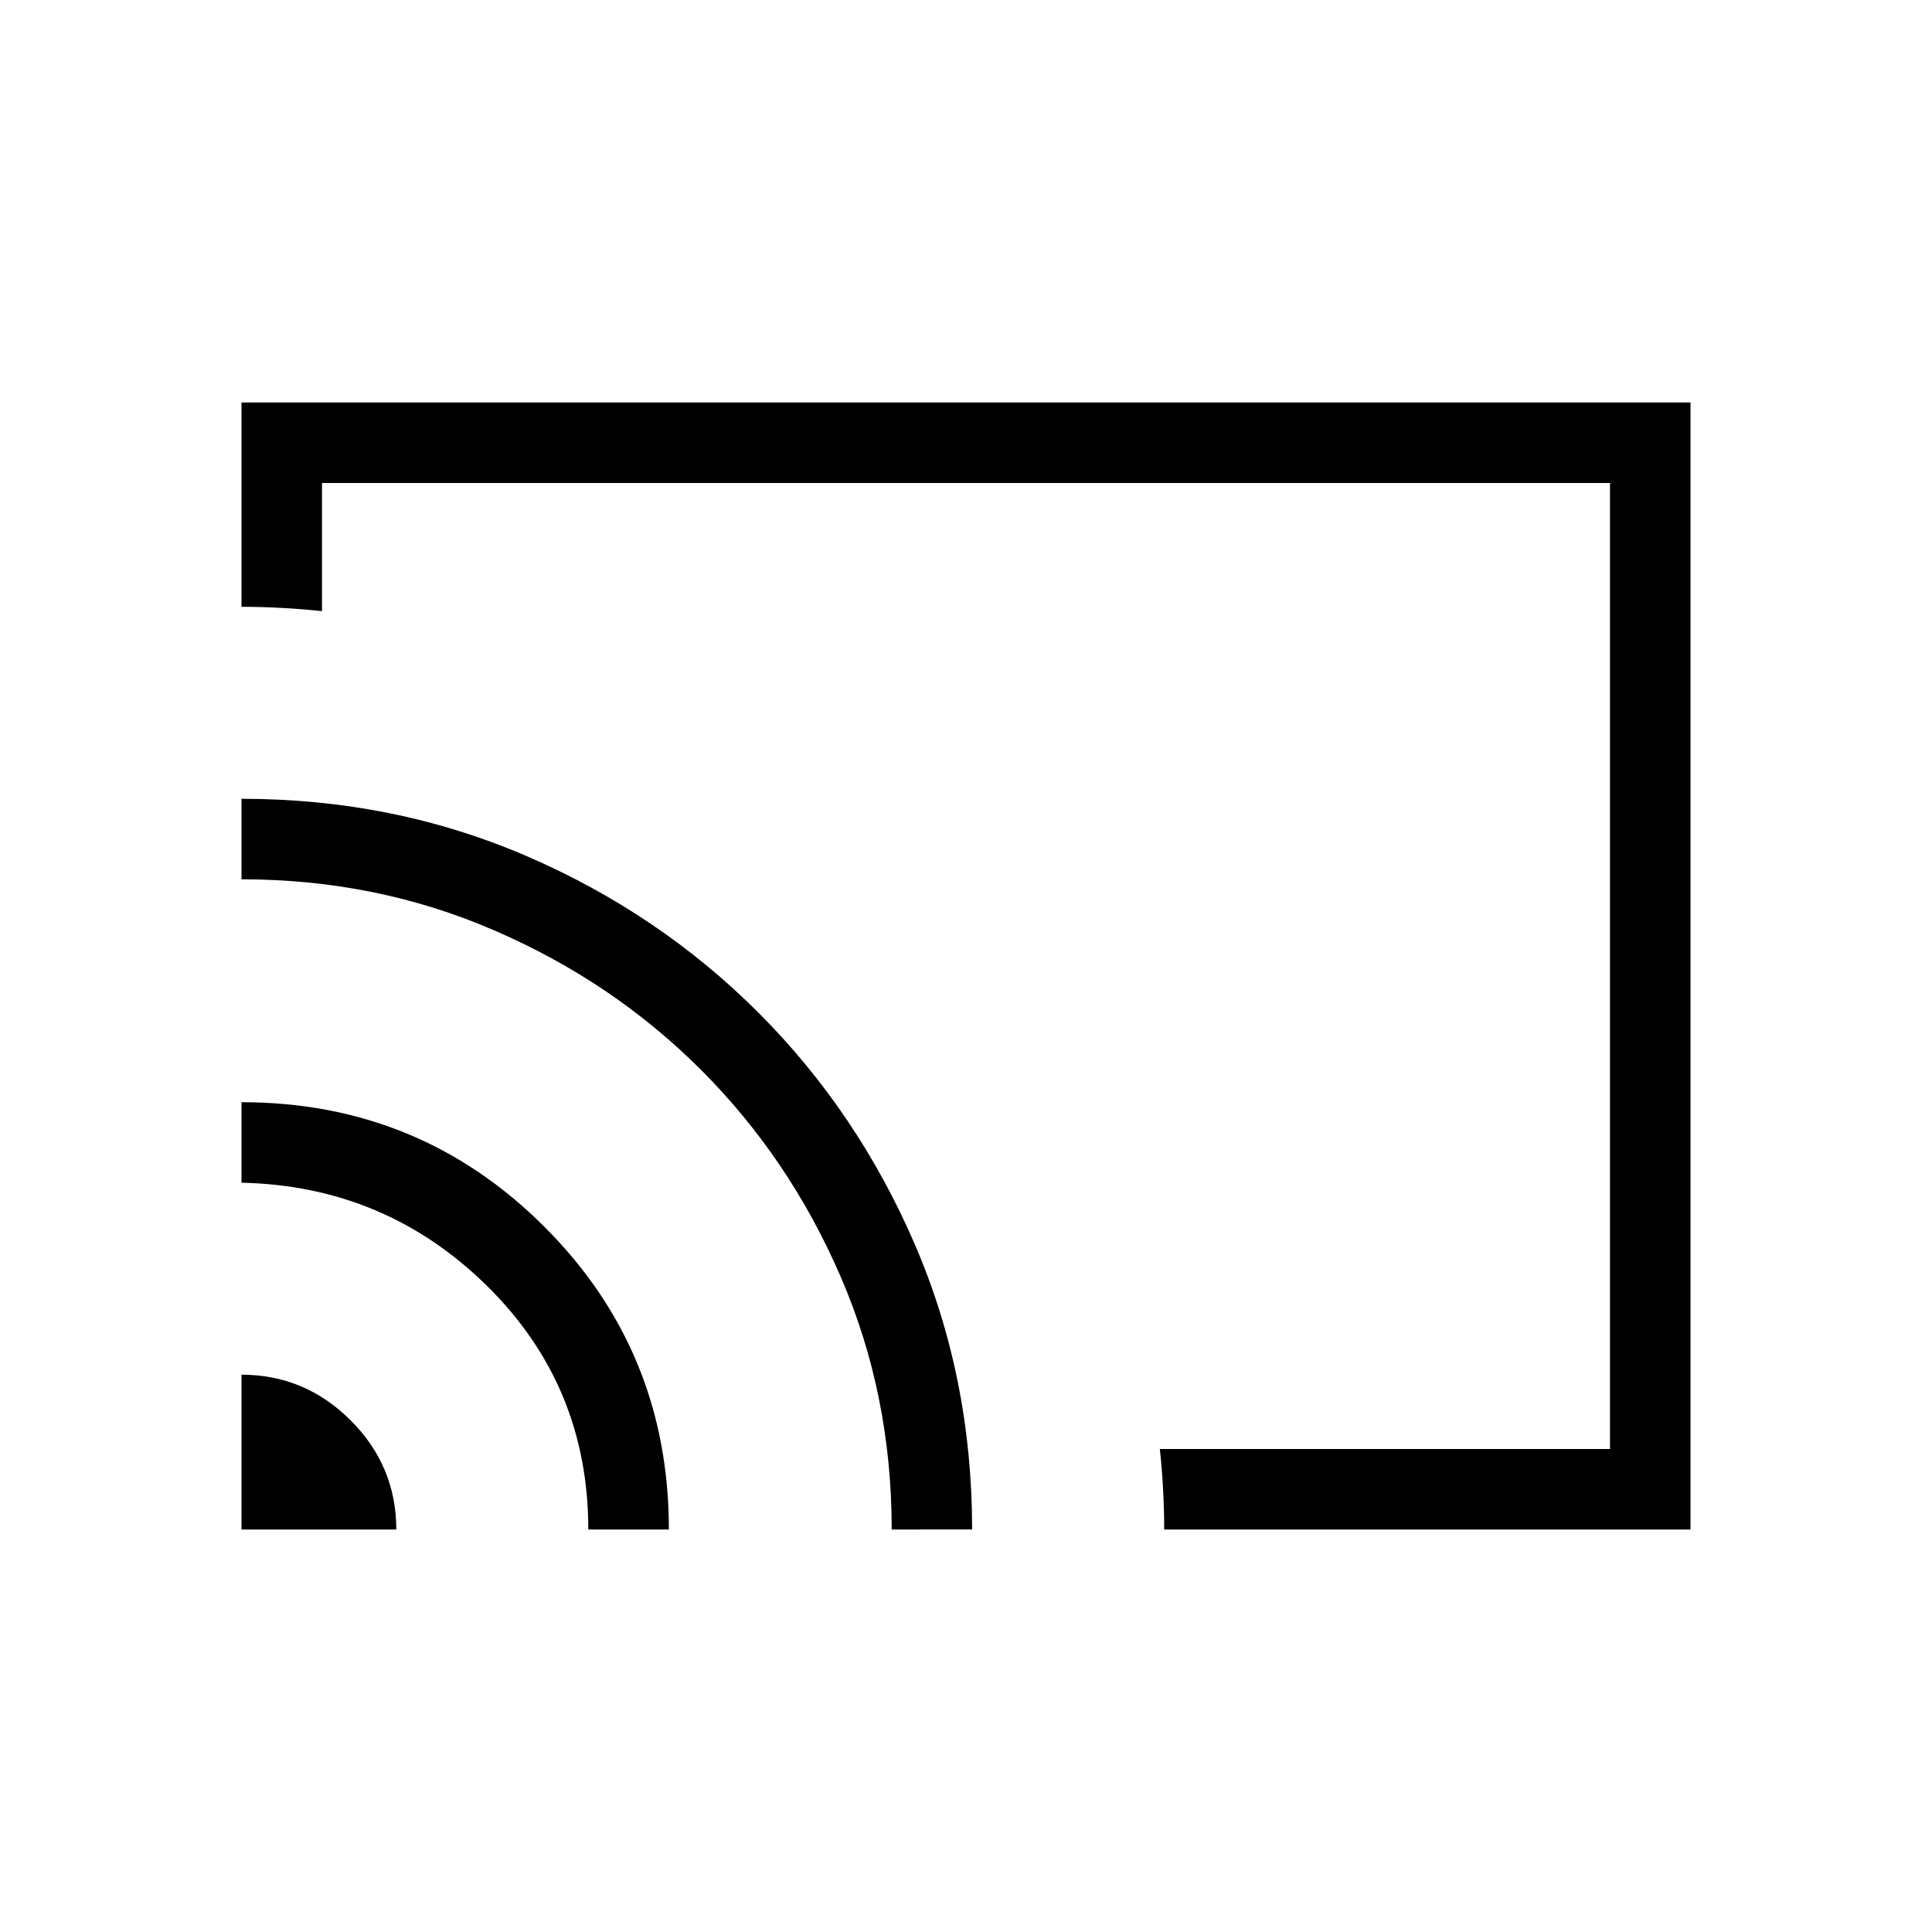 <svg xmlns="http://www.w3.org/2000/svg" width="1em" height="1em" viewBox="0 0 24 24"><path fill="currentColor" d="M21 19h-6.538q0-.25-.014-.5q-.013-.25-.04-.5H20V6H4v1.592q-.25-.027-.5-.04q-.25-.014-.5-.014V5h18zM3 19v-1.923q.788 0 1.356.567q.567.568.567 1.356zm4.308 0q0-1.787-1.26-3.028Q4.786 14.731 3 14.692v-1q2.213 0 3.76 1.545Q8.309 16.782 8.309 19zm3.769 0q0-1.679-.636-3.145q-.635-1.467-1.732-2.564T6.145 11.56Q4.68 10.923 3 10.923v-1q1.89 0 3.538.71q1.647.71 2.883 1.946q1.235 1.236 1.945 2.883q.71 1.648.71 3.538z"/></svg>